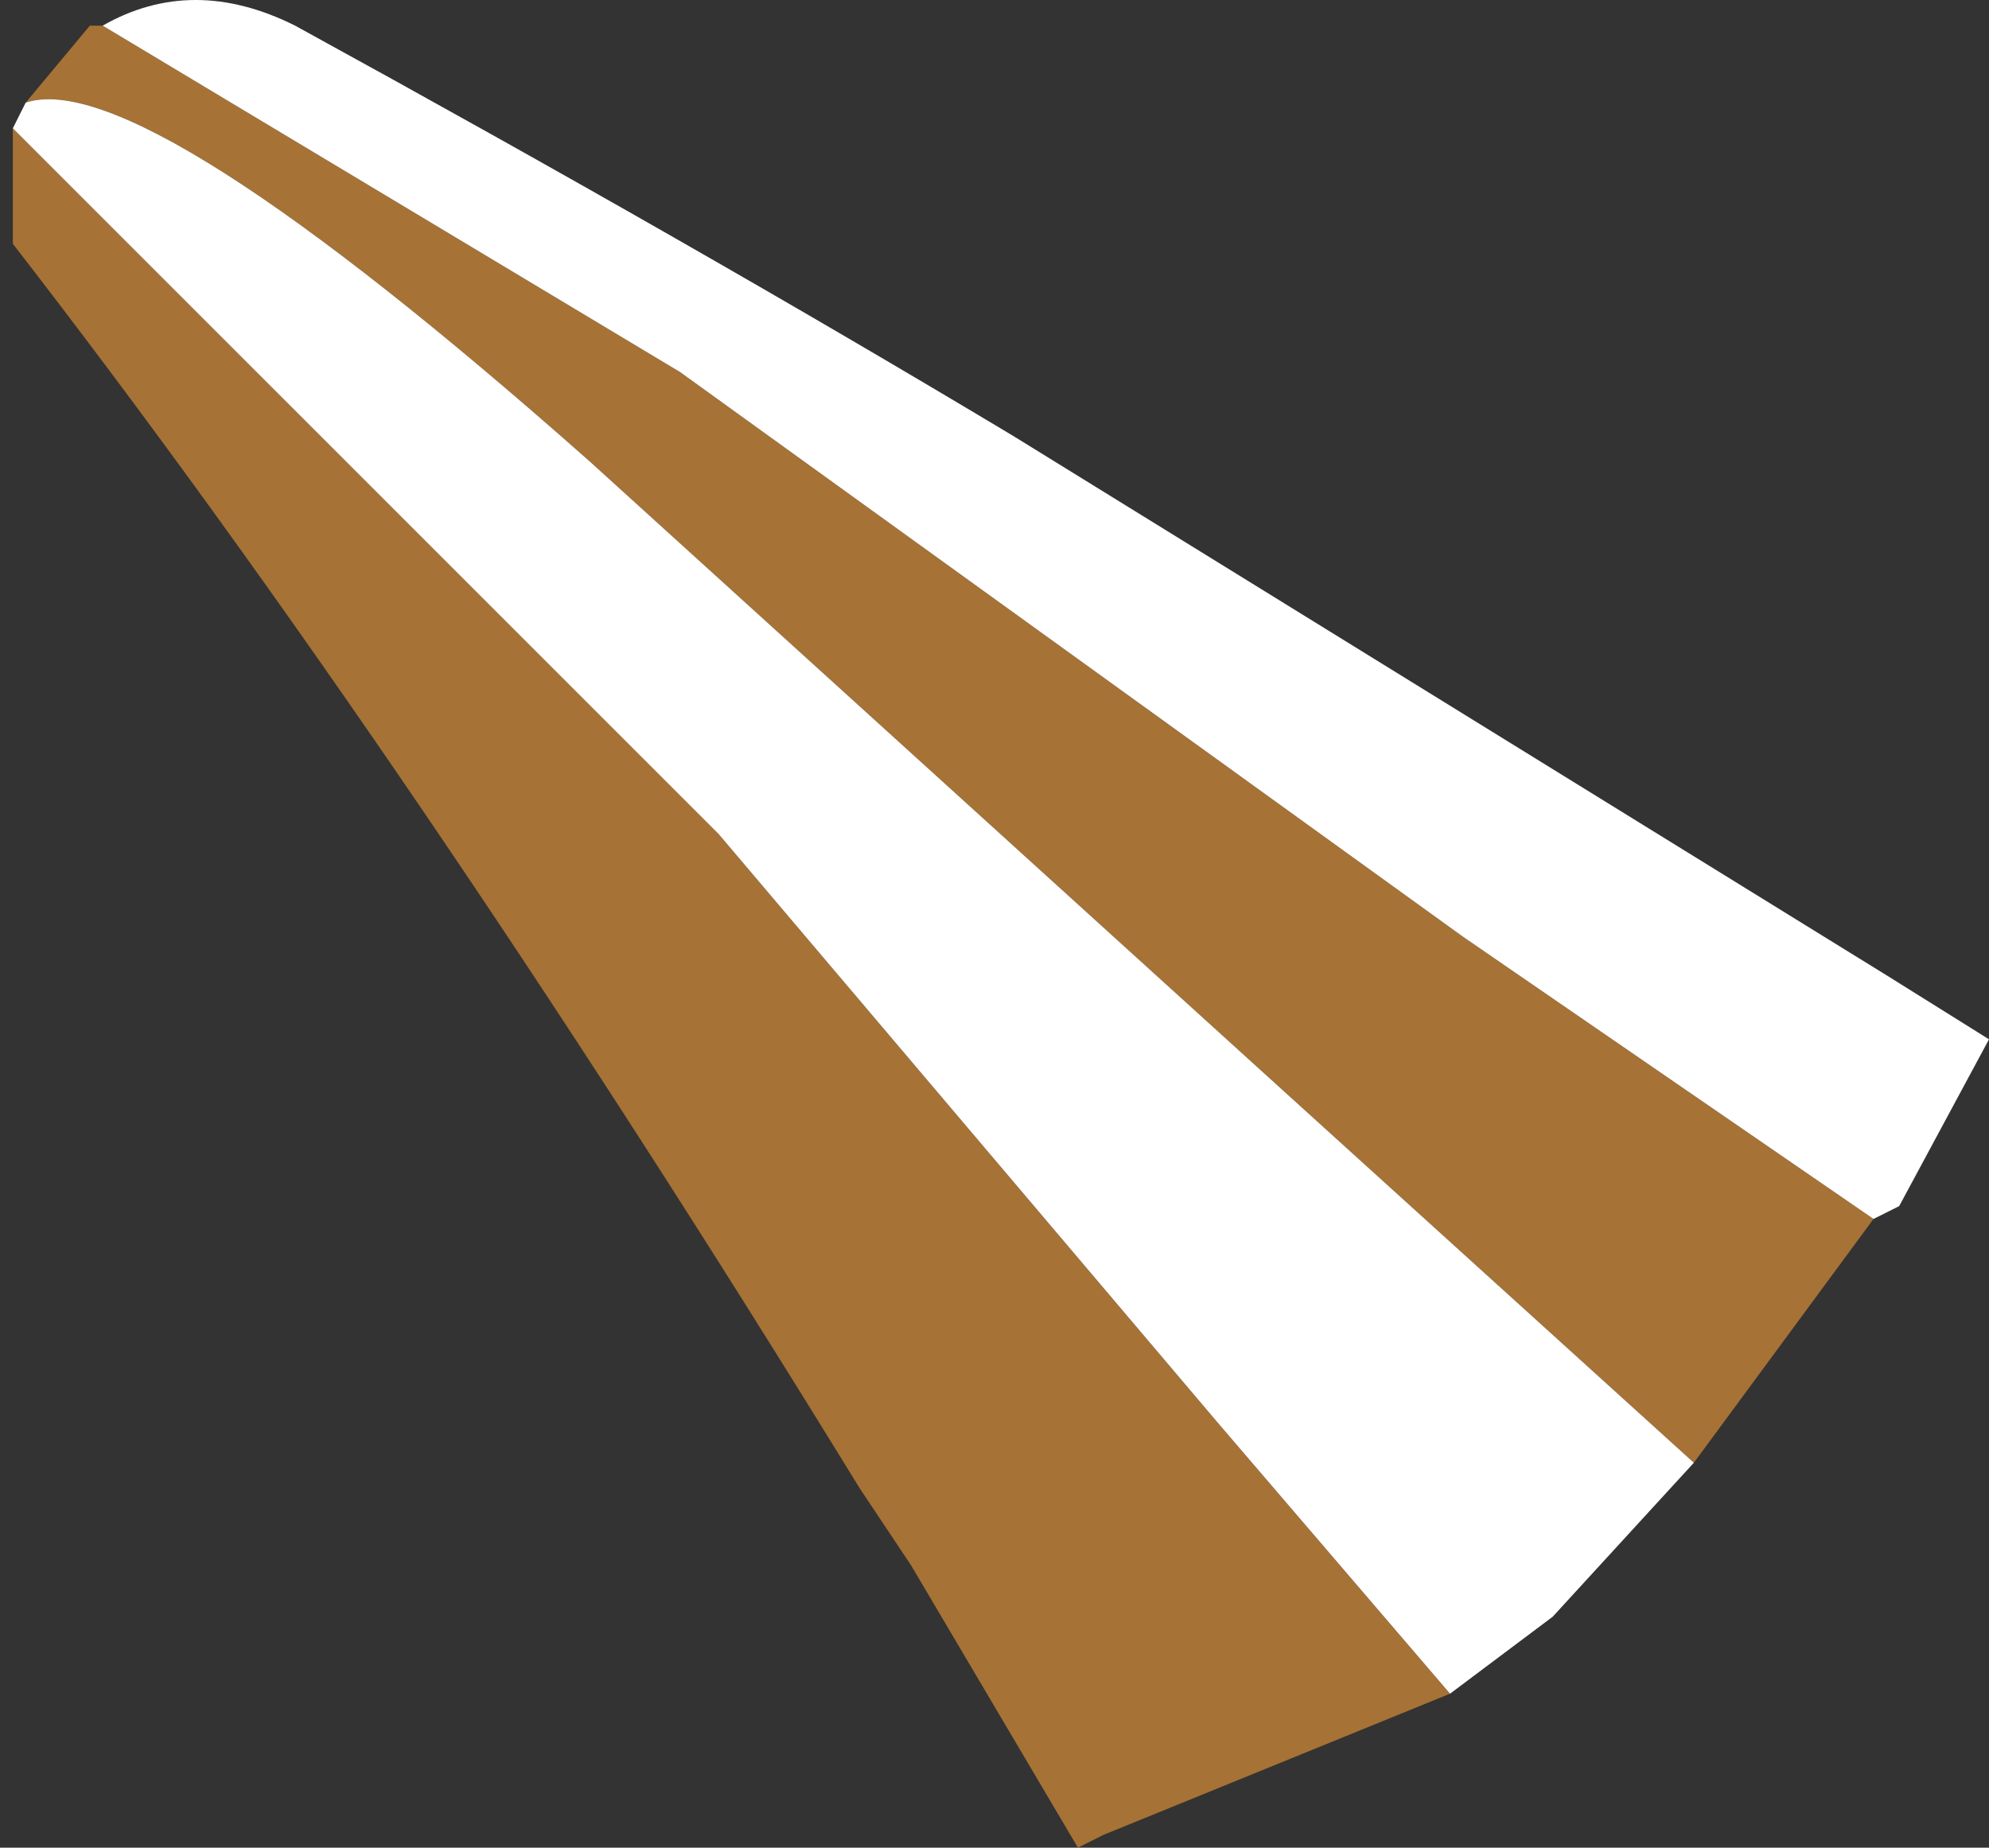<svg xmlns="http://www.w3.org/2000/svg" xmlns:ffdec="https://www.free-decompiler.com/flash" xmlns:xlink="http://www.w3.org/1999/xlink" ffdec:objectType="frame" width="7.75" height="7.2"><rect width="100%" height="100%" fill="#333333" stroke="none"/><use ffdec:characterId="5" xlink:href="#a" width="7.75" height="7.2"/><defs><g id="a" fill-rule="evenodd"><path fill="#a67235" d="m5.7 3.65 1.6 1.1-.7.95L5 4.25 2.3 1.8Q.55.25.1.4L.35.1H.4l2.25 1.35zm-.95 1.9.9 1.05-1.35.55-.1.05-.65-1.1-.2-.3Q1.6 2.95.05.95V.5L2.8 3.25z"/><path fill="#fff" d="m7.35 3.8.4.25-.35.65-.1.05-1.6-1.1-3.05-2.2L.4.1q.35-.2.75 0 1.55.85 2.8 1.6zm-2.6 1.75L2.8 3.25.05.5.1.4Q.55.25 2.3 1.8L5 4.25 6.6 5.7l-.55.6-.4.3z"/></g></defs></svg>